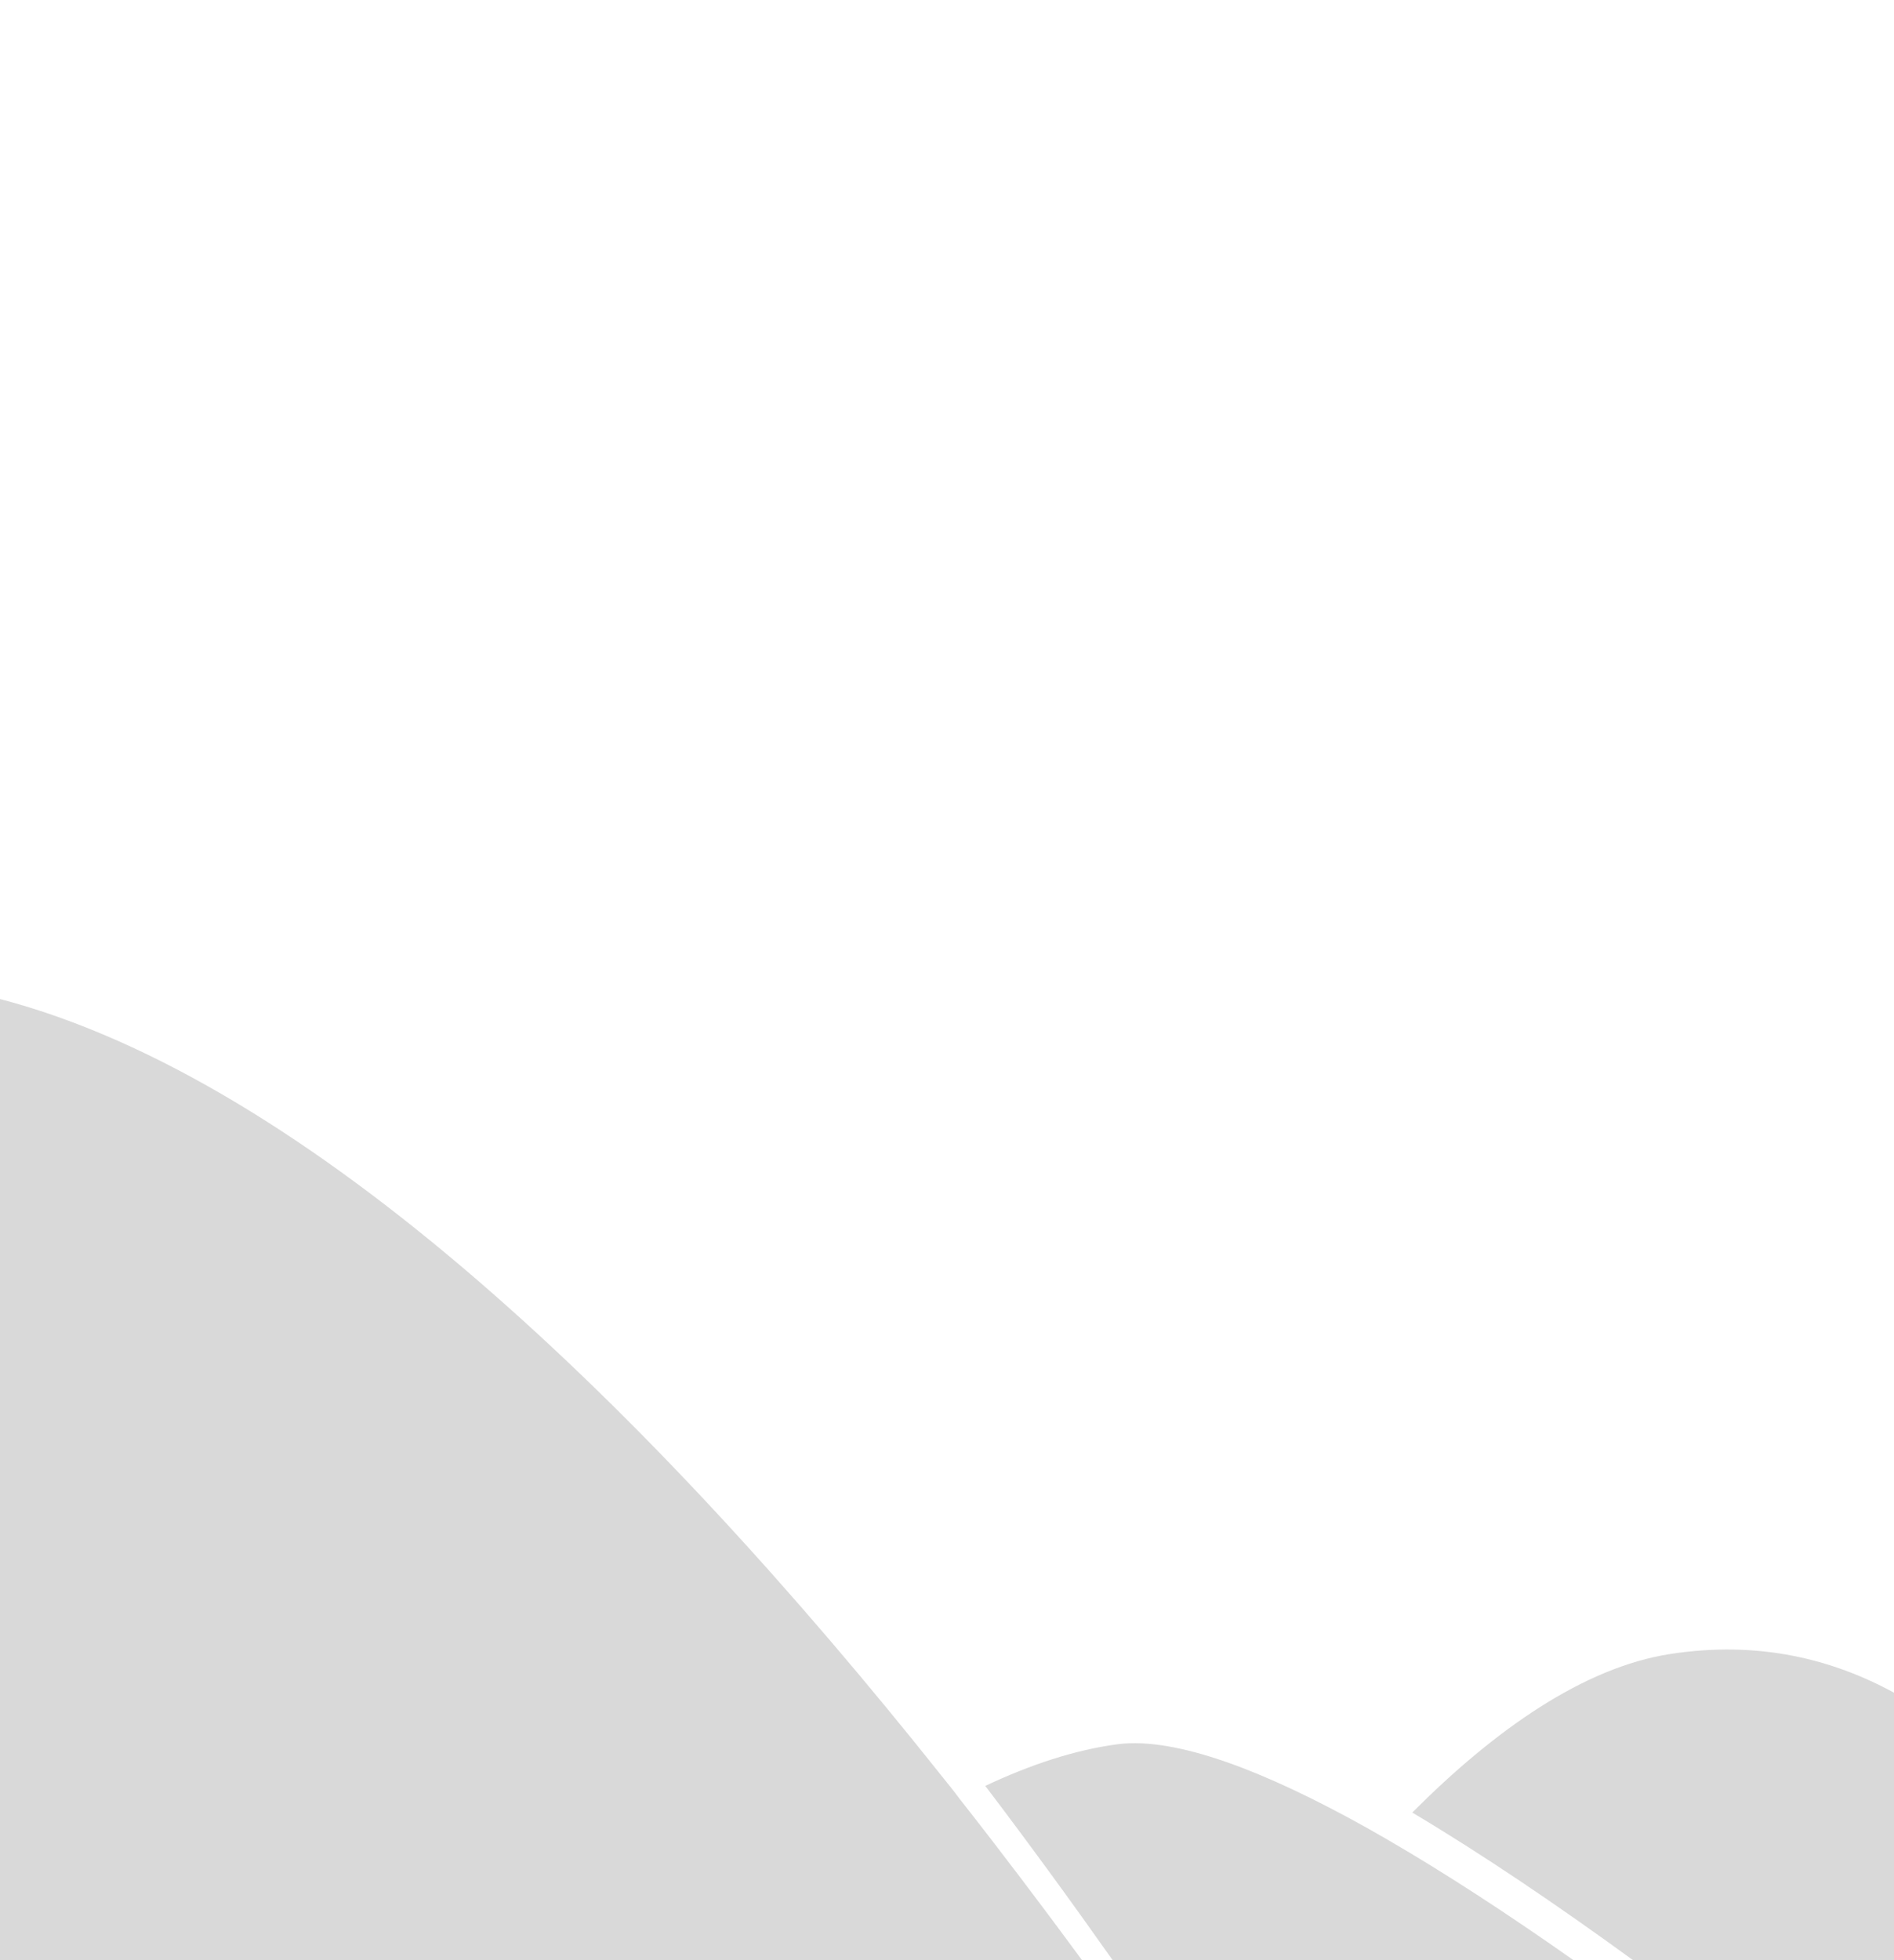 <?xml version="1.0" encoding="UTF-8"?>
<svg id="_图层_1" data-name="图层 1" xmlns="http://www.w3.org/2000/svg" version="1.1" viewBox="0 0 668 691">
  <defs>
    <style>
      .cls-1 {
        fill: #d9d9d9;
        stroke-width: 0px;
      }
    </style>
  </defs>
  <path class="cls-1" d="M381.7,691H0v-338.8c109.4,28.6,229.5,144.9,332.2,274,2.1,2.6,4.2,5.2,6.2,7.9,14.8,18.8,29.2,37.9,43.2,56.9Z"/>
  <path class="cls-1" d="M554.8,691h-162.4c-14.4-20.4-29.4-41-44.9-61.4,15.7-7.4,31.5-12.7,46.8-14.7,20.5-2.6,51.8,9.4,87.8,29.5,2.3,1.3,4.6,2.6,7,4,20.9,12.1,43.2,26.7,65.8,42.6Z"/>
  <path class="cls-1" d="M668,596.8v94.2h-92.1c-26.5-19.3-53.1-37.3-77.8-52,29.1-29.2,60.5-51.2,91-55.9,31.1-4.8,57.2,1.8,79,13.7Z"/>
</svg>